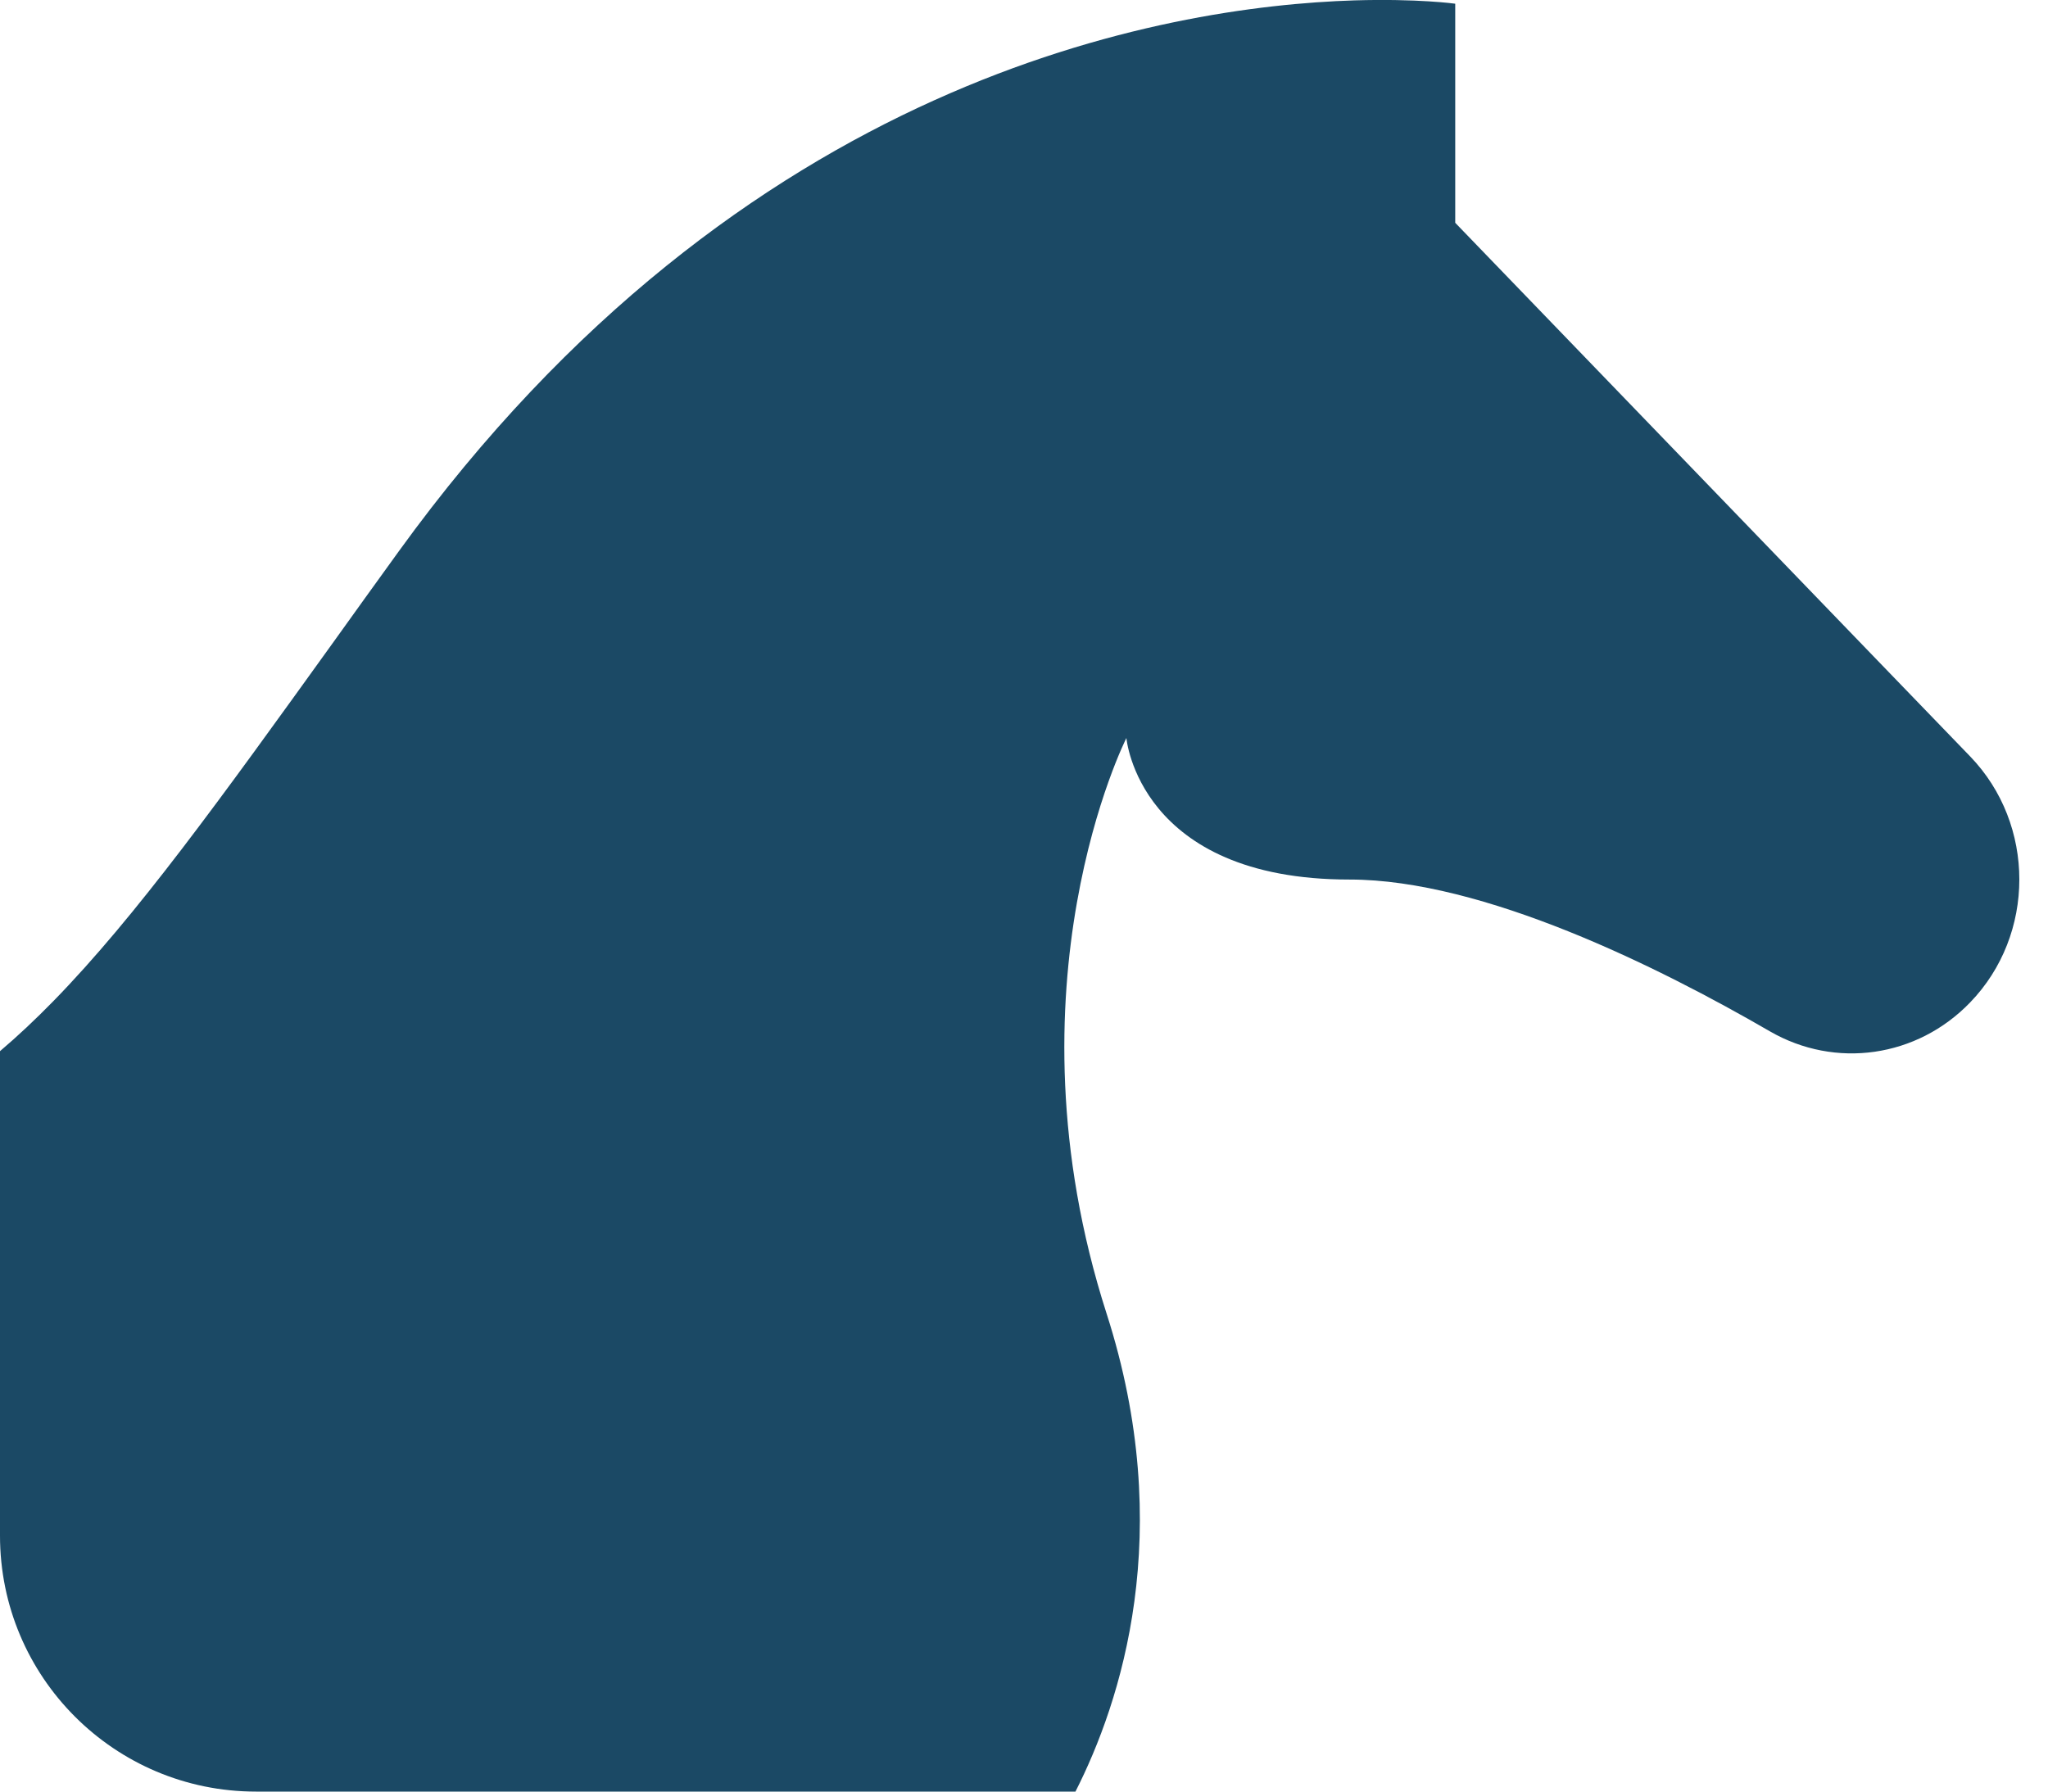 <svg width="16" height="14" viewBox="0 0 16 14" fill="none" xmlns="http://www.w3.org/2000/svg">
<g id="trotting-horse 1" clip-path="url(#clip0_5220_12004)">
<path id="Intersect" fill-rule="evenodd" clip-rule="evenodd" d="M8.402 14H2C0.895 14 0 13.105 0 12V8.214C0.139 8.096 0.277 7.966 0.416 7.824C1.062 7.163 1.726 6.239 2.606 5.016C2.768 4.79 2.938 4.553 3.117 4.306C5.794 0.606 9.097 0.05 10.581 0.003C11.076 -0.012 11.369 0.029 11.369 0.029V1.741C11.369 1.741 13.844 4.307 14.669 5.162L15.392 5.911C15.904 6.442 15.904 7.303 15.392 7.833C14.977 8.264 14.339 8.355 13.827 8.059C12.958 7.555 11.586 6.873 10.544 6.873C8.894 6.874 8.8 5.767 8.8 5.767C8.8 5.767 7.821 7.698 8.645 10.264C9.195 11.974 8.756 13.303 8.402 14Z" fill="#1B4965"/>
</g>
<defs>
<clipPath id="clip0_5220_12004">
<rect width="16" height="14" fill="white"/>
</clipPath>
</defs>
</svg>
